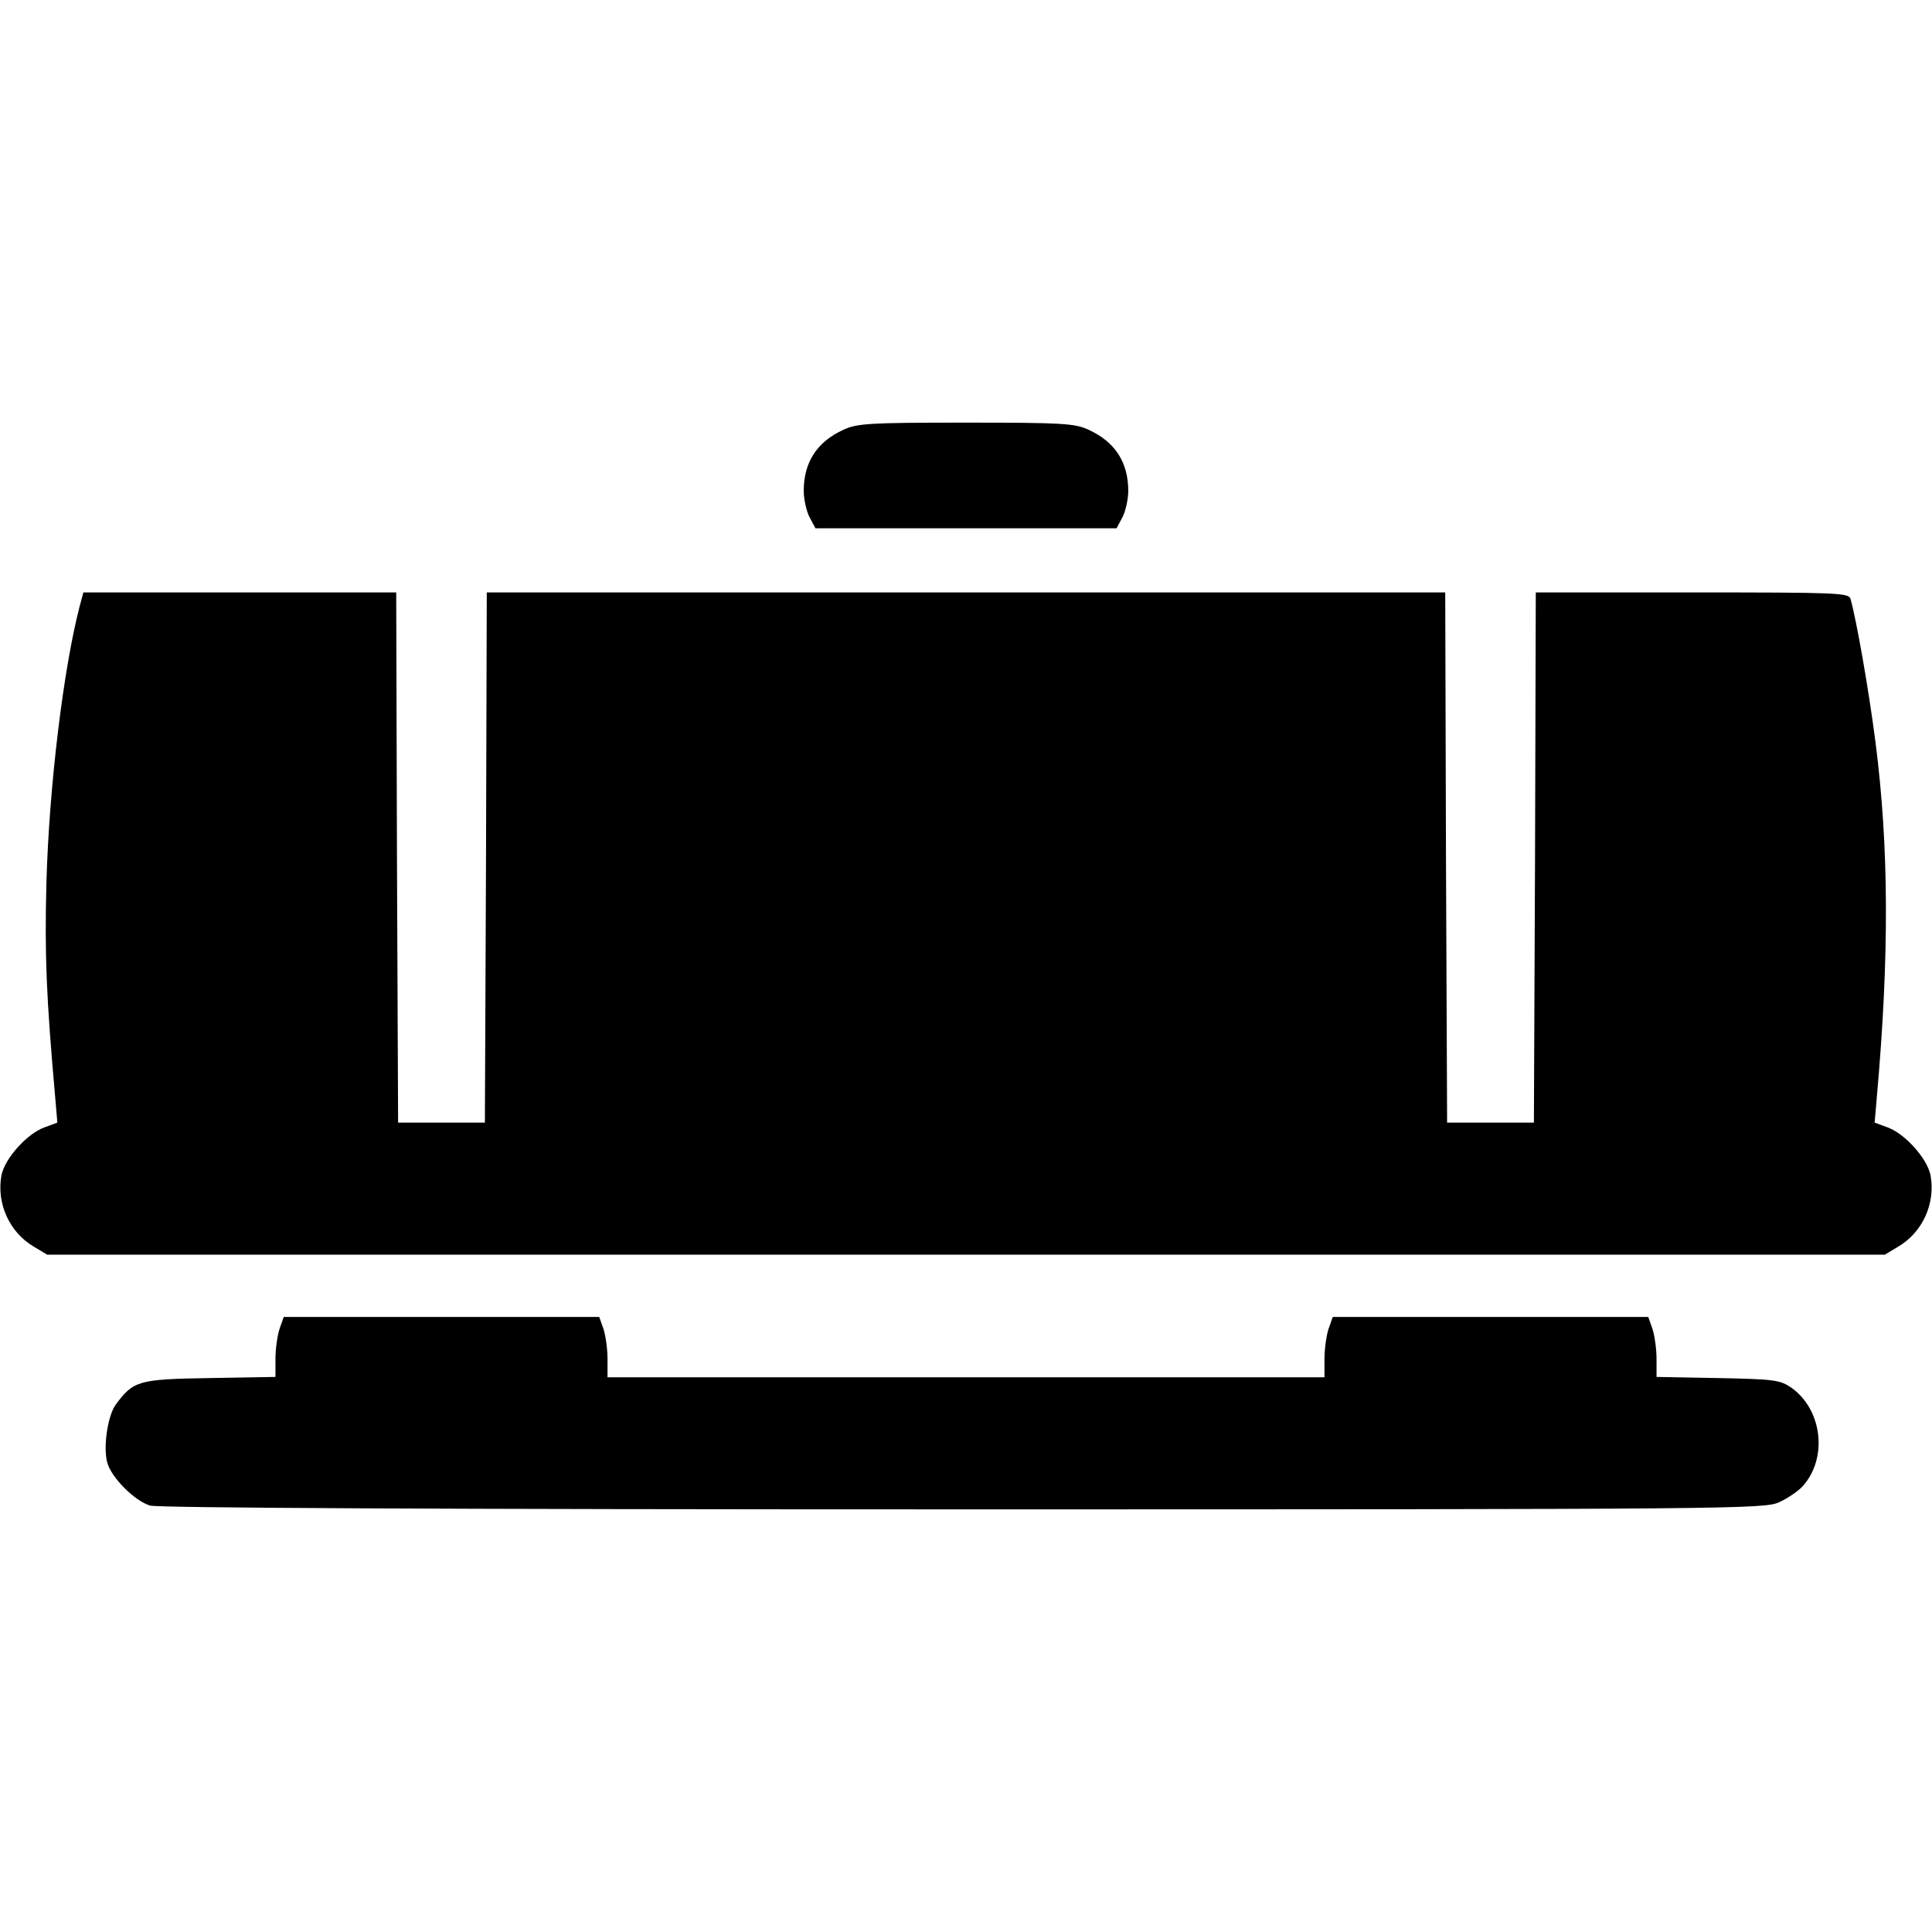 <?xml version="1.0" standalone="no"?>
<!DOCTYPE svg PUBLIC "-//W3C//DTD SVG 20010904//EN"
 "http://www.w3.org/TR/2001/REC-SVG-20010904/DTD/svg10.dtd">
<svg version="1.0" xmlns="http://www.w3.org/2000/svg"
 width="512pt" height="512pt" viewBox="0 0 512 512"
 preserveAspectRatio="xMidYMid meet">

<g transform="translate(0,512) scale(0.1,-0.1)"
fill="#000000" stroke="none">
<path d="M2235 3981 c-70 -32 -105 -86 -105 -162 0 -22 7 -53 15 -69 l16 -30
399 0 399 0 16 30 c8 16 15 47 15 69 0 76 -35 130 -105 162 -36 17 -69 19
-325 19 -256 0 -289 -2 -325 -19z"/>
<path d="M211 3513 c-43 -166 -81 -478 -88 -733 -5 -194 0 -304 23 -565 l6
-70 -35 -13 c-46 -17 -104 -82 -113 -126 -14 -75 21 -152 86 -190 l35 -21
2435 0 2435 0 35 21 c65 38 100 115 86 190 -9 44 -67 109 -113 126 l-35 13 6
70 c33 372 32 661 -4 940 -18 140 -51 326 -66 378 -5 16 -34 17 -420 17 l-414
0 -2 -702 -3 -703 -115 0 -115 0 -3 703 -2 702 -1270 0 -1270 0 -2 -702 -3
-703 -115 0 -115 0 -3 703 -2 702 -415 0 -414 0 -10 -37z"/>
<path d="M741 1599 c-6 -18 -11 -54 -11 -80 l0 -48 -174 -3 c-190 -3 -202 -7
-249 -70 -21 -28 -34 -111 -23 -153 10 -40 73 -103 114 -115 25 -6 754 -10
2157 -10 2040 0 2122 1 2160 19 22 10 50 29 62 42 67 74 53 202 -29 261 -31
21 -44 23 -195 26 l-163 3 0 48 c0 26 -5 62 -11 80 l-11 31 -418 0 -418 0 -11
-31 c-6 -18 -11 -54 -11 -80 l0 -49 -950 0 -950 0 0 49 c0 26 -5 62 -11 80
l-11 31 -418 0 -418 0 -11 -31z"/>
</g>
</svg>
